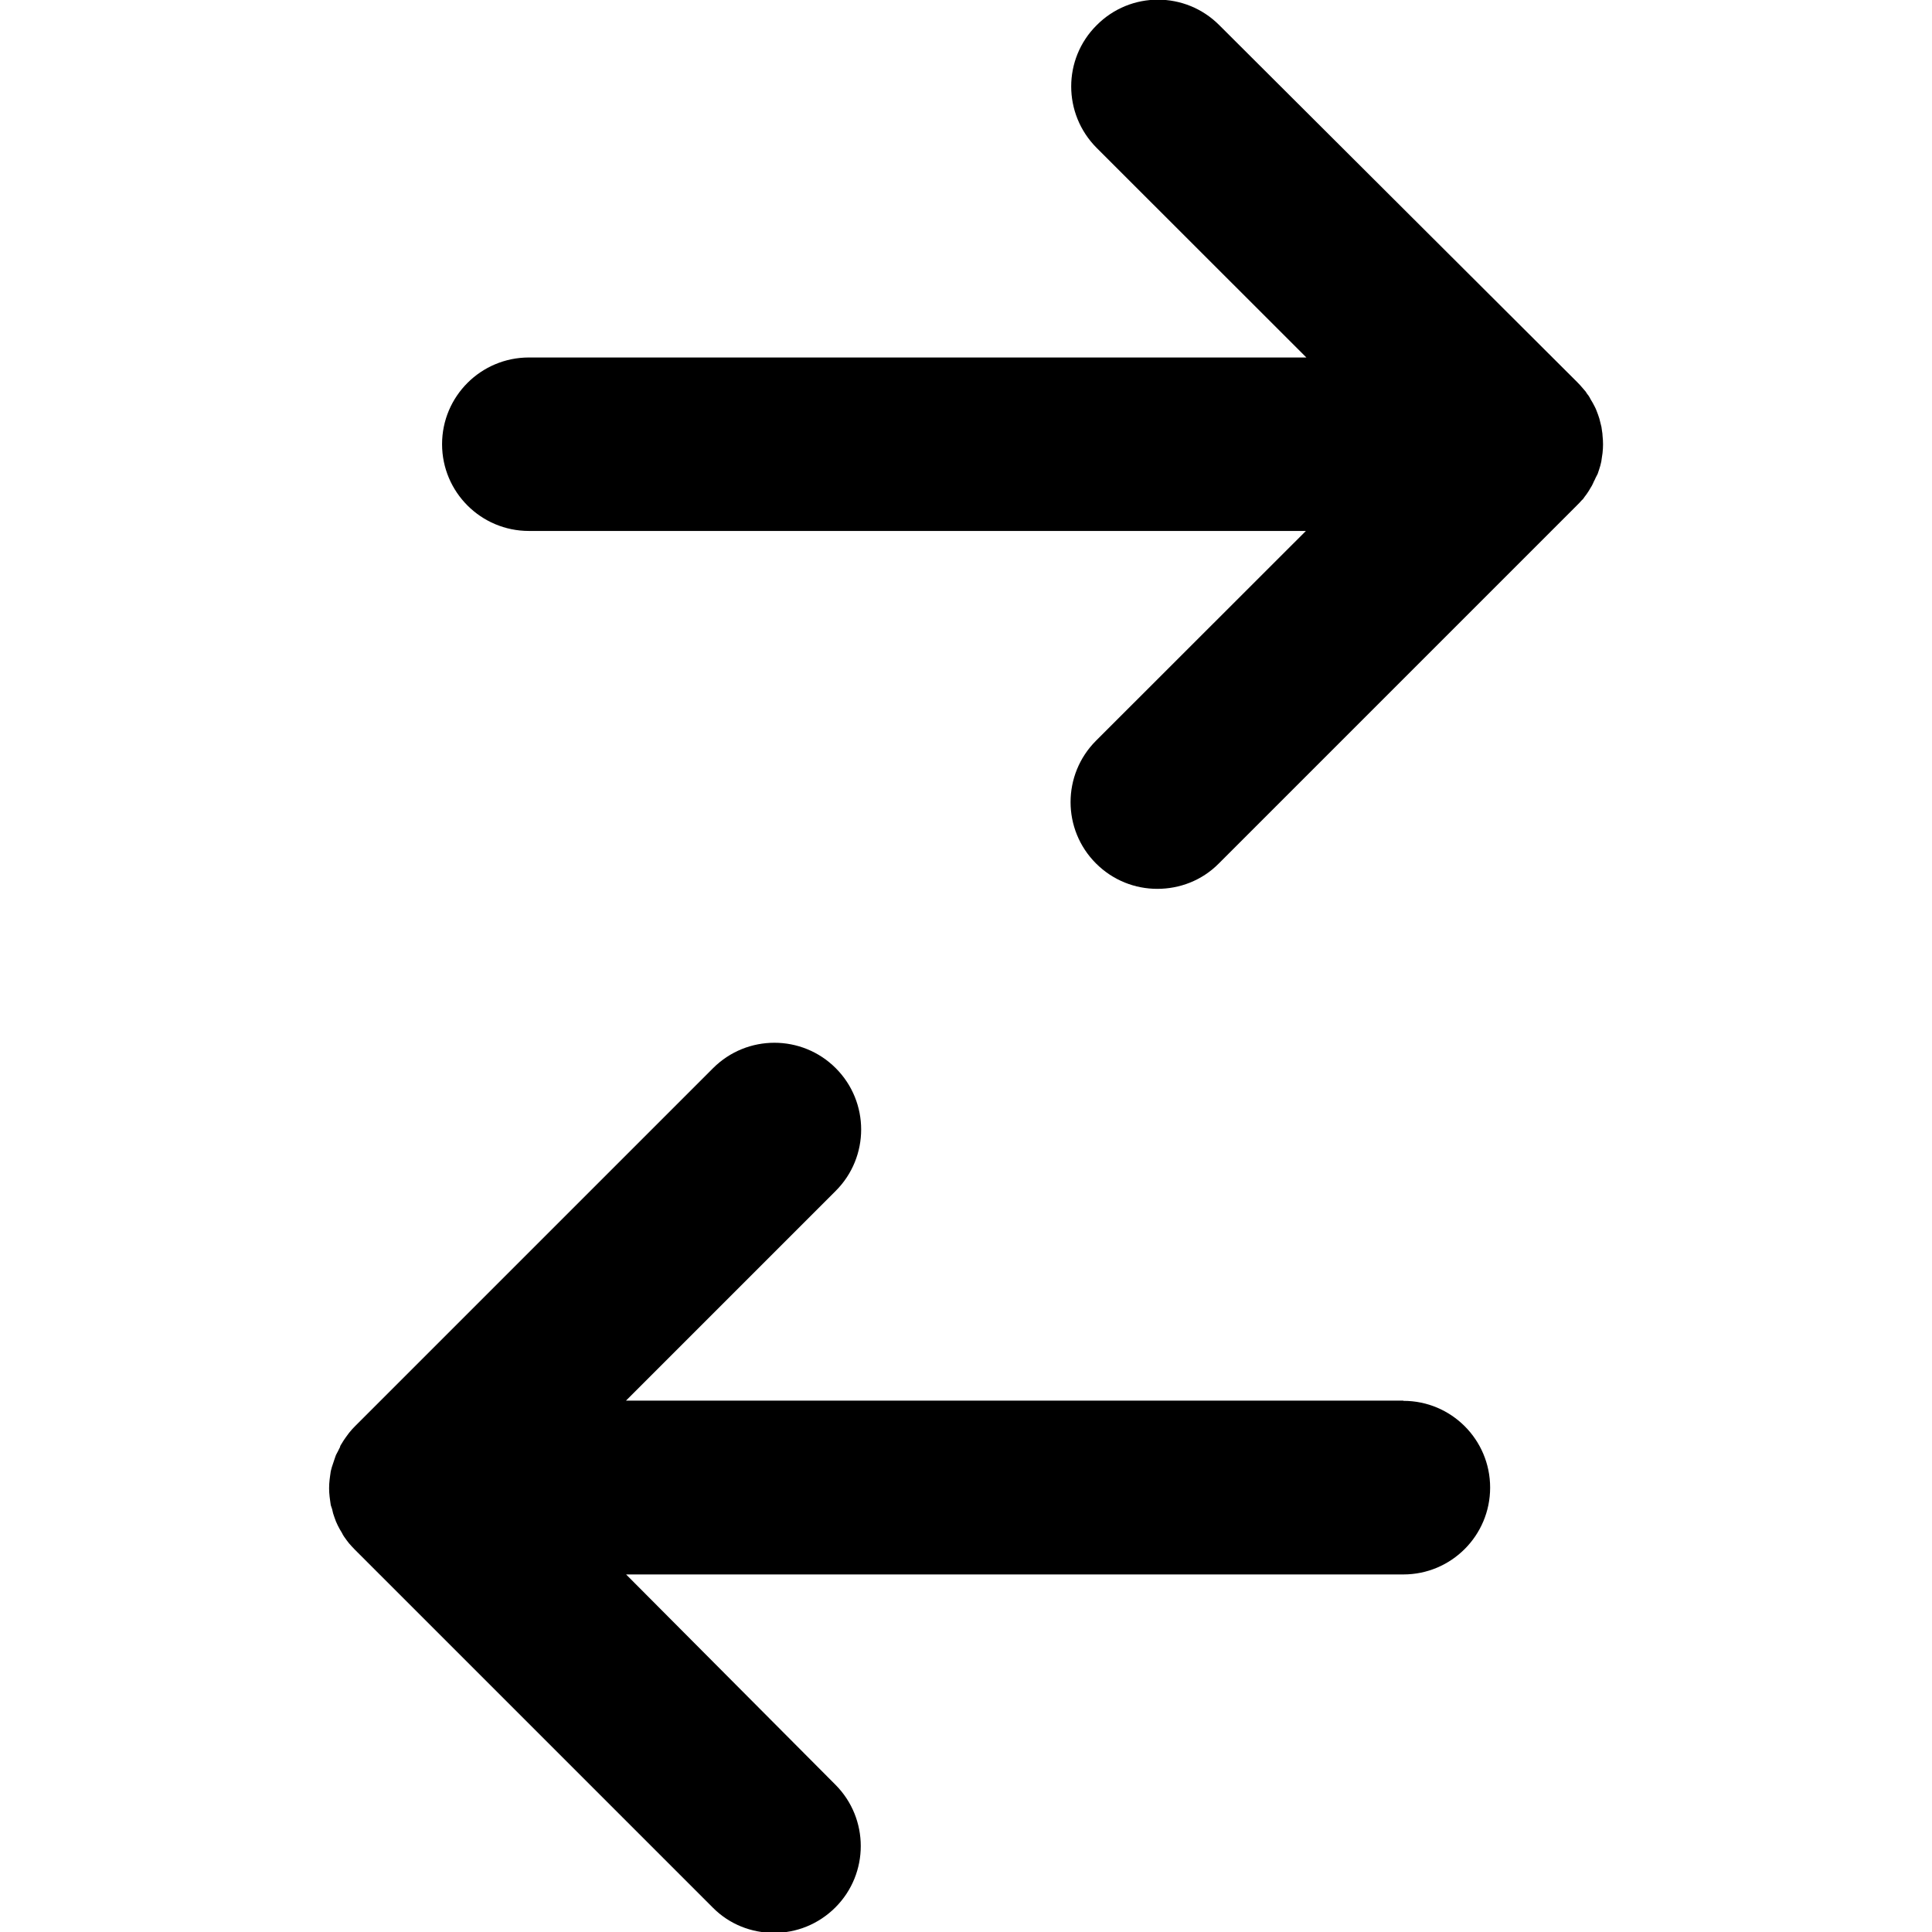 <?xml version="1.0" ?>
<svg viewBox="0 0 283.46 283.46" version="1.1" xmlns="http://www.w3.org/2000/svg" xmlns:xlink="http://www.w3.org/1999/xlink">
	<path class="path1" d="M232.2 73.3c.1-.15.2-.3.32-.45.14-.18.28-.36.4-.55.13-.18.24-.37.35-.56l.3-.5c.1-.2.2-.4.28-.6.1-.17.18-.35.26-.54l.3-.58.2-.6.18-.58.15-.62.1-.7.08-.53c.1-.9.1-1.7 0-2.6 0-.2-.03-.38-.06-.56l-.1-.7-.15-.6-.15-.6-.2-.6-.22-.58c-.07-.2-.16-.38-.25-.56l-.3-.57-.3-.5c-.1-.2-.2-.4-.33-.58-.17-.2-.3-.38-.4-.57l-.38-.44c-.28-.34-.56-.65-.86-.95L178.9 3.7c-4.98-5-13.04-5-18 0-4.98 4.95-4.98 13 0 18l30.77 30.75H77.6c-7.04 0-12.74 5.7-12.74 12.72S70.56 77.9 77.6 77.9h114l-30.8 30.78c-4.97 4.98-4.97 13.03 0 18 2.5 2.5 5.75 3.73 9 3.73s6.52-1.2 9-3.7l52.5-52.5c.3-.3.6-.6.85-.9zm-26.33 132.2H91.84l30.78-30.78c4.97-4.97 4.97-13.03 0-18-4.97-4.97-13.03-4.97-18 0l-52.5 52.5c-.3.3-.6.62-.85.94-.12.14-.22.3-.33.44-.14.2-.28.37-.4.56-.13.18-.24.37-.35.55-.1.2-.3.4-.3.6l-.3.6-.3.57-.2.57-.2.6-.2.6-.16.6-.1.7-.07.54c-.1.84-.1 1.68 0 2.5l.07.54.1.7.2.6.14.6.2.6.22.6.26.57.3.57.3.5c.1.2.2.4.33.58l.4.56.34.44c.27.3.55.62.85.92l52.5 52.5c2.47 2.5 5.73 3.72 9 3.72s6.5-1.25 9-3.74c4.96-4.97 4.96-13.03 0-18L91.86 231H205.9c7.03 0 12.73-5.7 12.73-12.74s-5.7-12.73-12.72-12.73z"/>
</svg>